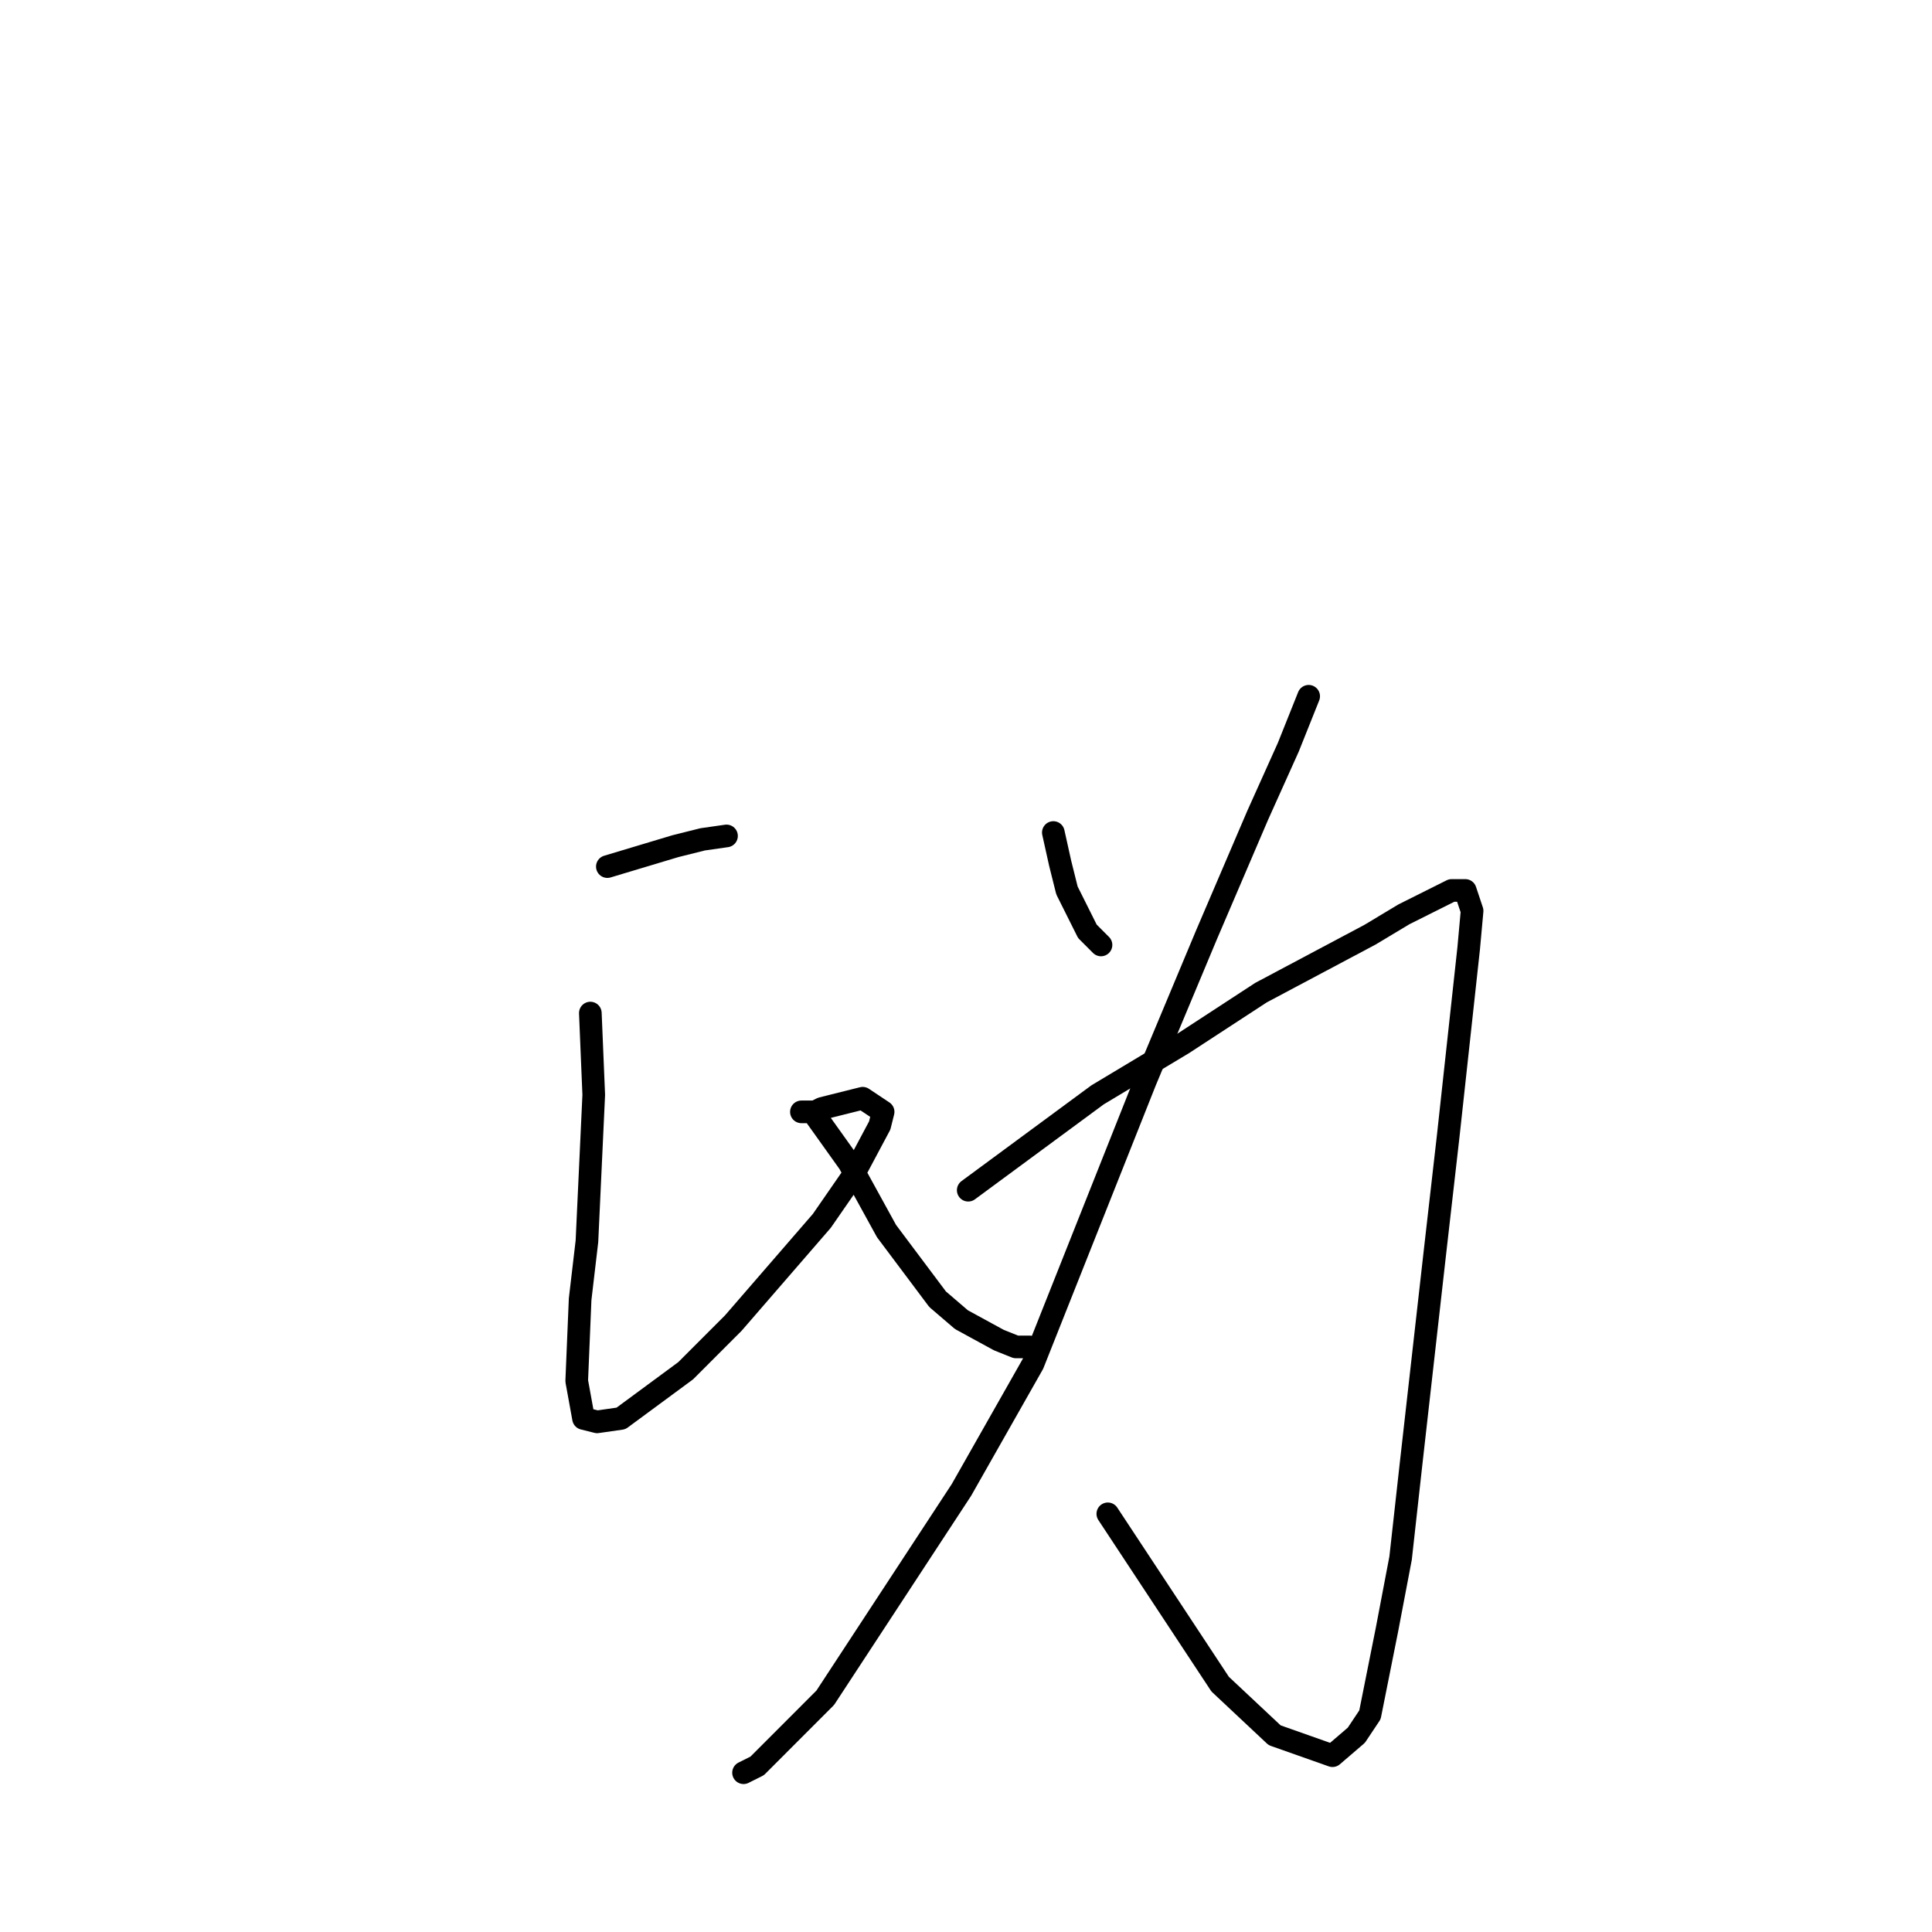 <?xml version="1.0" standalone="no"?>
    <svg width="256" height="256" xmlns="http://www.w3.org/2000/svg" version="1.1">
    <polyline stroke="black" stroke-width="3" stroke-linecap="round" fill="transparent" stroke-linejoin="round" points="80.478 114.828 89.5 112.12 93.109 111.217 96.267 110.766 96.267 110.766 " />
        <polyline stroke="black" stroke-width="3" stroke-linecap="round" fill="transparent" stroke-linejoin="round" points="78.223 134.237 78.674 145.07 77.772 164.48 76.87 172.153 76.418 182.986 77.321 187.951 79.125 188.403 82.283 187.951 90.854 181.632 97.169 175.313 108.898 161.771 112.958 155.903 116.567 149.133 117.018 147.327 114.311 145.522 112.507 145.973 108.898 146.876 107.996 147.327 106.642 147.327 106.191 147.327 107.093 147.327 107.545 147.327 107.996 147.779 110.251 150.938 112.507 154.098 117.469 163.125 124.235 172.153 127.393 174.861 132.355 177.569 134.611 178.472 136.415 178.472 136.415 178.472 " />
        <polyline stroke="black" stroke-width="3" stroke-linecap="round" fill="transparent" stroke-linejoin="round" points="139.573 110.314 140.475 114.377 141.377 117.988 144.084 123.404 145.888 125.21 145.888 125.21 " />
        <polyline stroke="black" stroke-width="3" stroke-linecap="round" fill="transparent" stroke-linejoin="round" points="173.406 92.259 170.699 99.03 166.639 108.057 159.873 123.856 151.753 143.265 136.866 180.729 127.393 197.43 109.349 224.964 100.327 233.992 98.523 234.894 98.523 234.894 " />
        <polyline stroke="black" stroke-width="3" stroke-linecap="round" fill="transparent" stroke-linejoin="round" points="128.295 157.709 145.437 145.07 156.715 138.3 167.09 131.529 181.526 123.856 186.037 121.147 192.352 117.988 194.156 117.988 195.059 120.696 194.608 125.661 191.901 150.487 190.097 166.285 186.939 194.27 185.586 206.458 183.781 215.937 181.526 227.221 179.721 229.929 176.563 232.638 168.895 229.929 161.677 223.159 146.791 200.59 146.791 200.59 " />
        </svg>